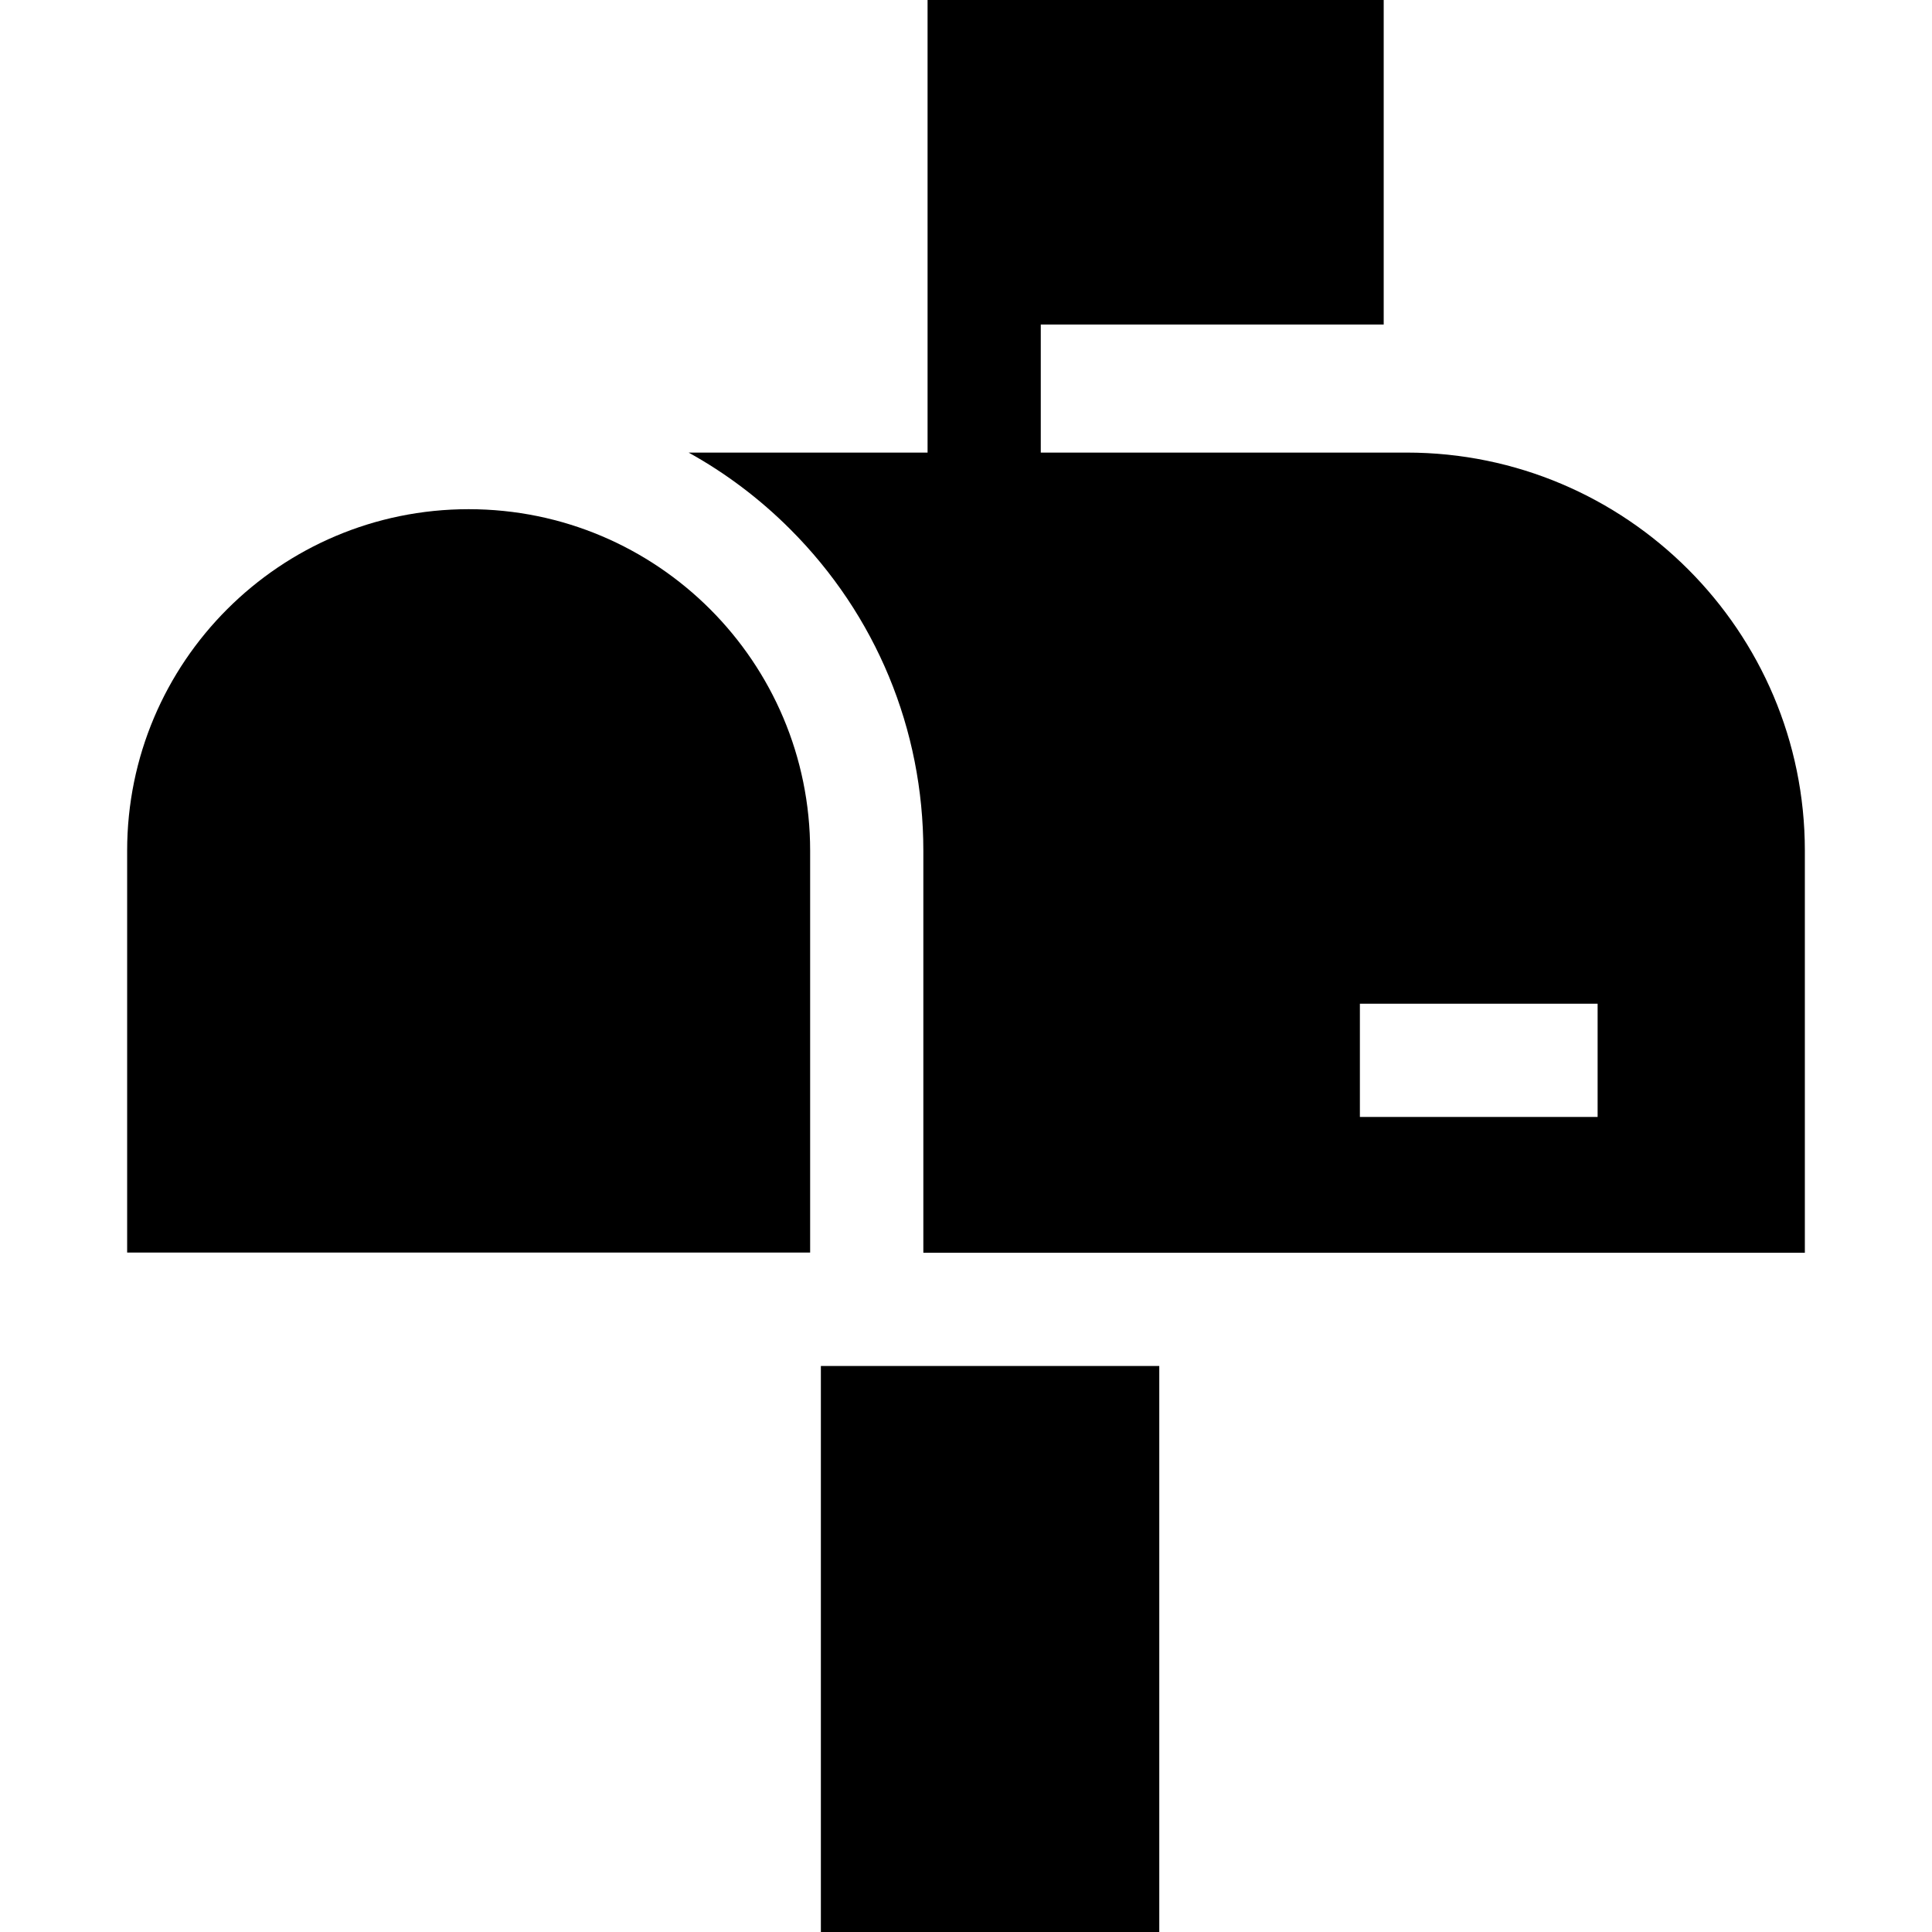 <?xml version="1.0" encoding="iso-8859-1"?>
<!-- Generator: Adobe Illustrator 19.0.0, SVG Export Plug-In . SVG Version: 6.00 Build 0)  -->
<svg version="1.1" id="Capa_1" xmlns="http://www.w3.org/2000/svg" xmlns:xlink="http://www.w3.org/1999/xlink" x="0px" y="0px"
	 viewBox="0 0 512 512" style="enable-background:new 0 0 512 512;" xml:space="preserve">
<g>
	<g>
		<path d="M124.195,134.94c-49.98,0-90.5,40.52-90.5,90.5v106.5h181v-106.5C214.695,175.46,174.185,134.94,124.195,134.94z"/>
	</g>
</g>
<g>
	<g>
		<path d="M372.805,119.94h-96.988V86h90.878V0h-120.88l0.002,119.94h-63.322c9.75,5.39,18.81,12.2,26.91,20.3
			c22.76,22.76,35.29,53.02,35.29,85.2V332h233.61V225.44C478.305,167.27,430.975,119.94,372.805,119.94z M423.385,296h-63v-30h63
			V296z"/>
	</g>
</g>
<g>
	<g>
		<rect x="217.54" y="362" width="89.68" height="150"/>
	</g>
</g>
<g>
</g>
<g>
</g>
<g>
</g>
<g>
</g>
<g>
</g>
<g>
</g>
<g>
</g>
<g>
</g>
<g>
</g>
<g>
</g>
<g>
</g>
<g>
</g>
<g>
</g>
<g>
</g>
<g>
</g>
</svg>
